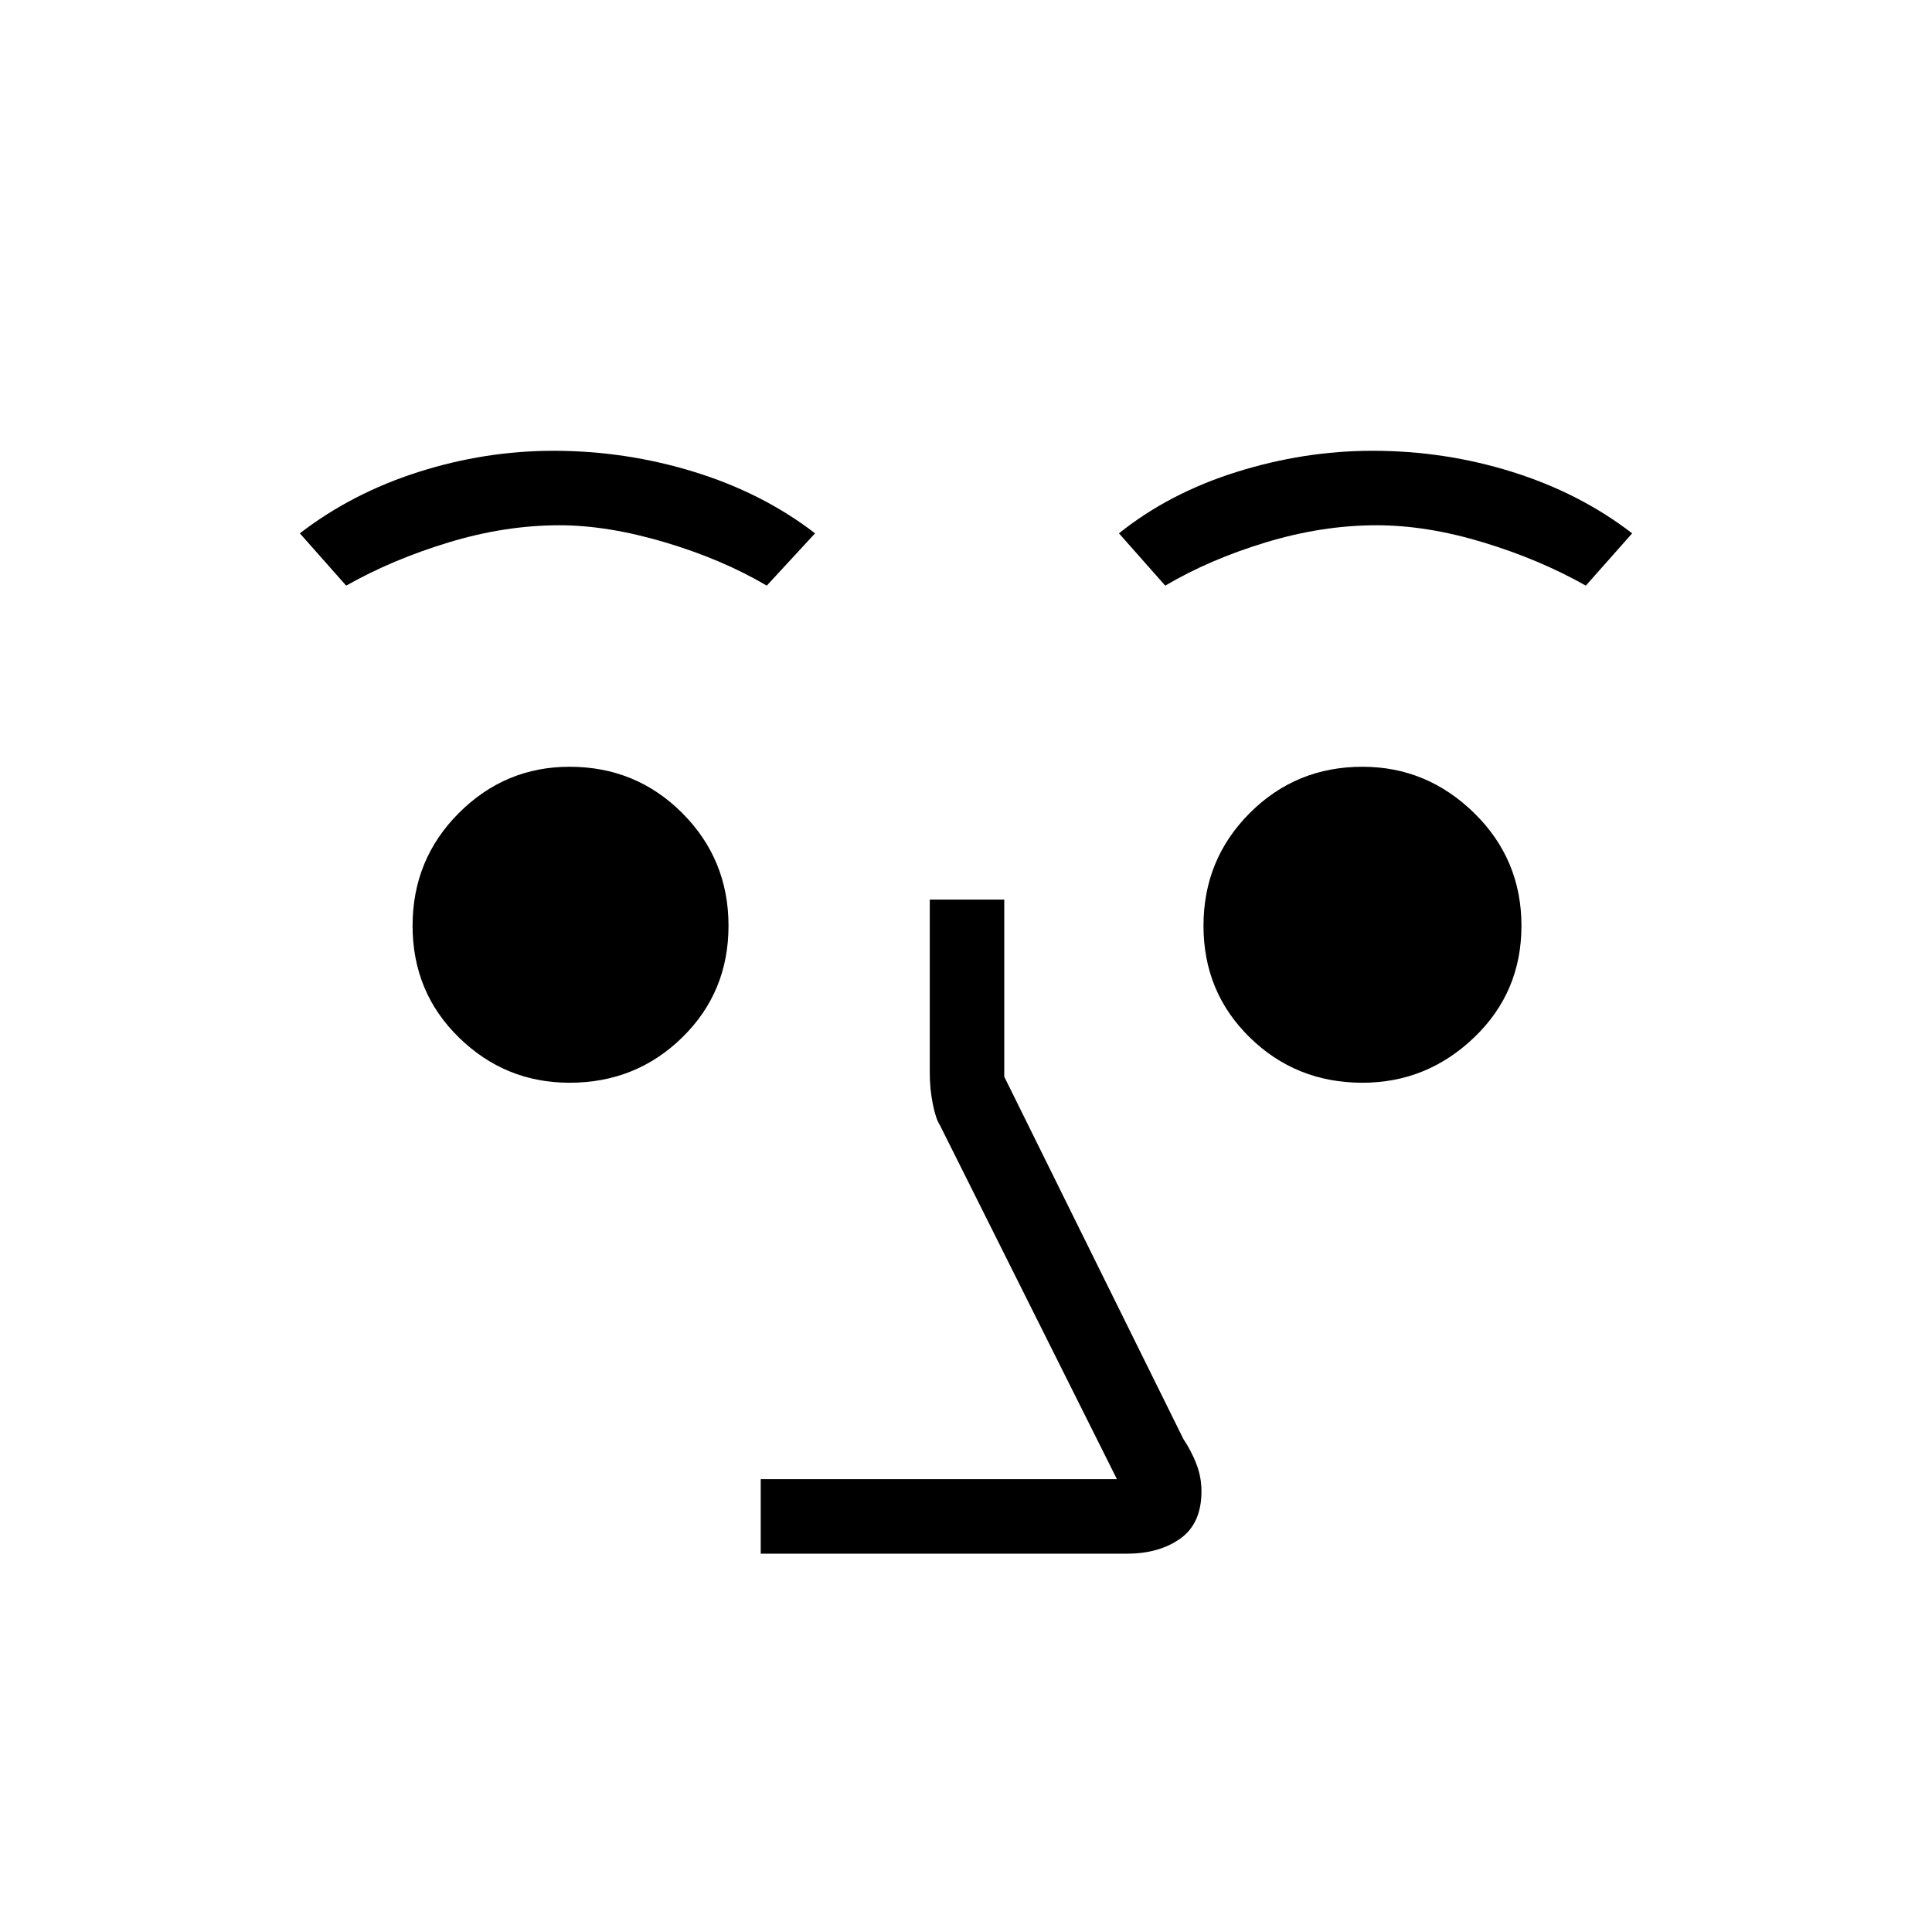 <svg xmlns="http://www.w3.org/2000/svg" height="40" width="40"><path d="M15.75 32.167V30.625H23.125L19.458 23.292Q19.375 23.167 19.312 22.854Q19.25 22.542 19.25 22.208V18.625H20.792V22.292L24.5 29.792Q24.667 30.042 24.771 30.312Q24.875 30.583 24.875 30.875Q24.875 31.542 24.438 31.854Q24 32.167 23.333 32.167ZM11.792 22.417Q10.458 22.417 9.5 21.479Q8.542 20.542 8.542 19.167Q8.542 17.792 9.5 16.833Q10.458 15.875 11.792 15.875Q13.167 15.875 14.125 16.833Q15.083 17.792 15.083 19.167Q15.083 20.542 14.125 21.479Q13.167 22.417 11.792 22.417ZM28.208 22.417Q26.833 22.417 25.875 21.479Q24.917 20.542 24.917 19.167Q24.917 17.792 25.875 16.833Q26.833 15.875 28.208 15.875Q29.542 15.875 30.521 16.833Q31.5 17.792 31.5 19.167Q31.5 20.542 30.521 21.479Q29.542 22.417 28.208 22.417ZM7.167 12.125 6.208 11.042Q7.292 10.208 8.667 9.771Q10.042 9.333 11.458 9.333Q12.958 9.333 14.375 9.771Q15.792 10.208 16.875 11.042L15.875 12.125Q14.958 11.583 13.771 11.229Q12.583 10.875 11.583 10.875Q10.458 10.875 9.292 11.229Q8.125 11.583 7.167 12.125ZM24.125 12.125 23.167 11.042Q24.208 10.208 25.604 9.771Q27 9.333 28.417 9.333Q29.917 9.333 31.312 9.771Q32.708 10.208 33.792 11.042L32.833 12.125Q31.875 11.583 30.708 11.229Q29.542 10.875 28.5 10.875Q27.375 10.875 26.208 11.229Q25.042 11.583 24.125 12.125Z"/></svg>